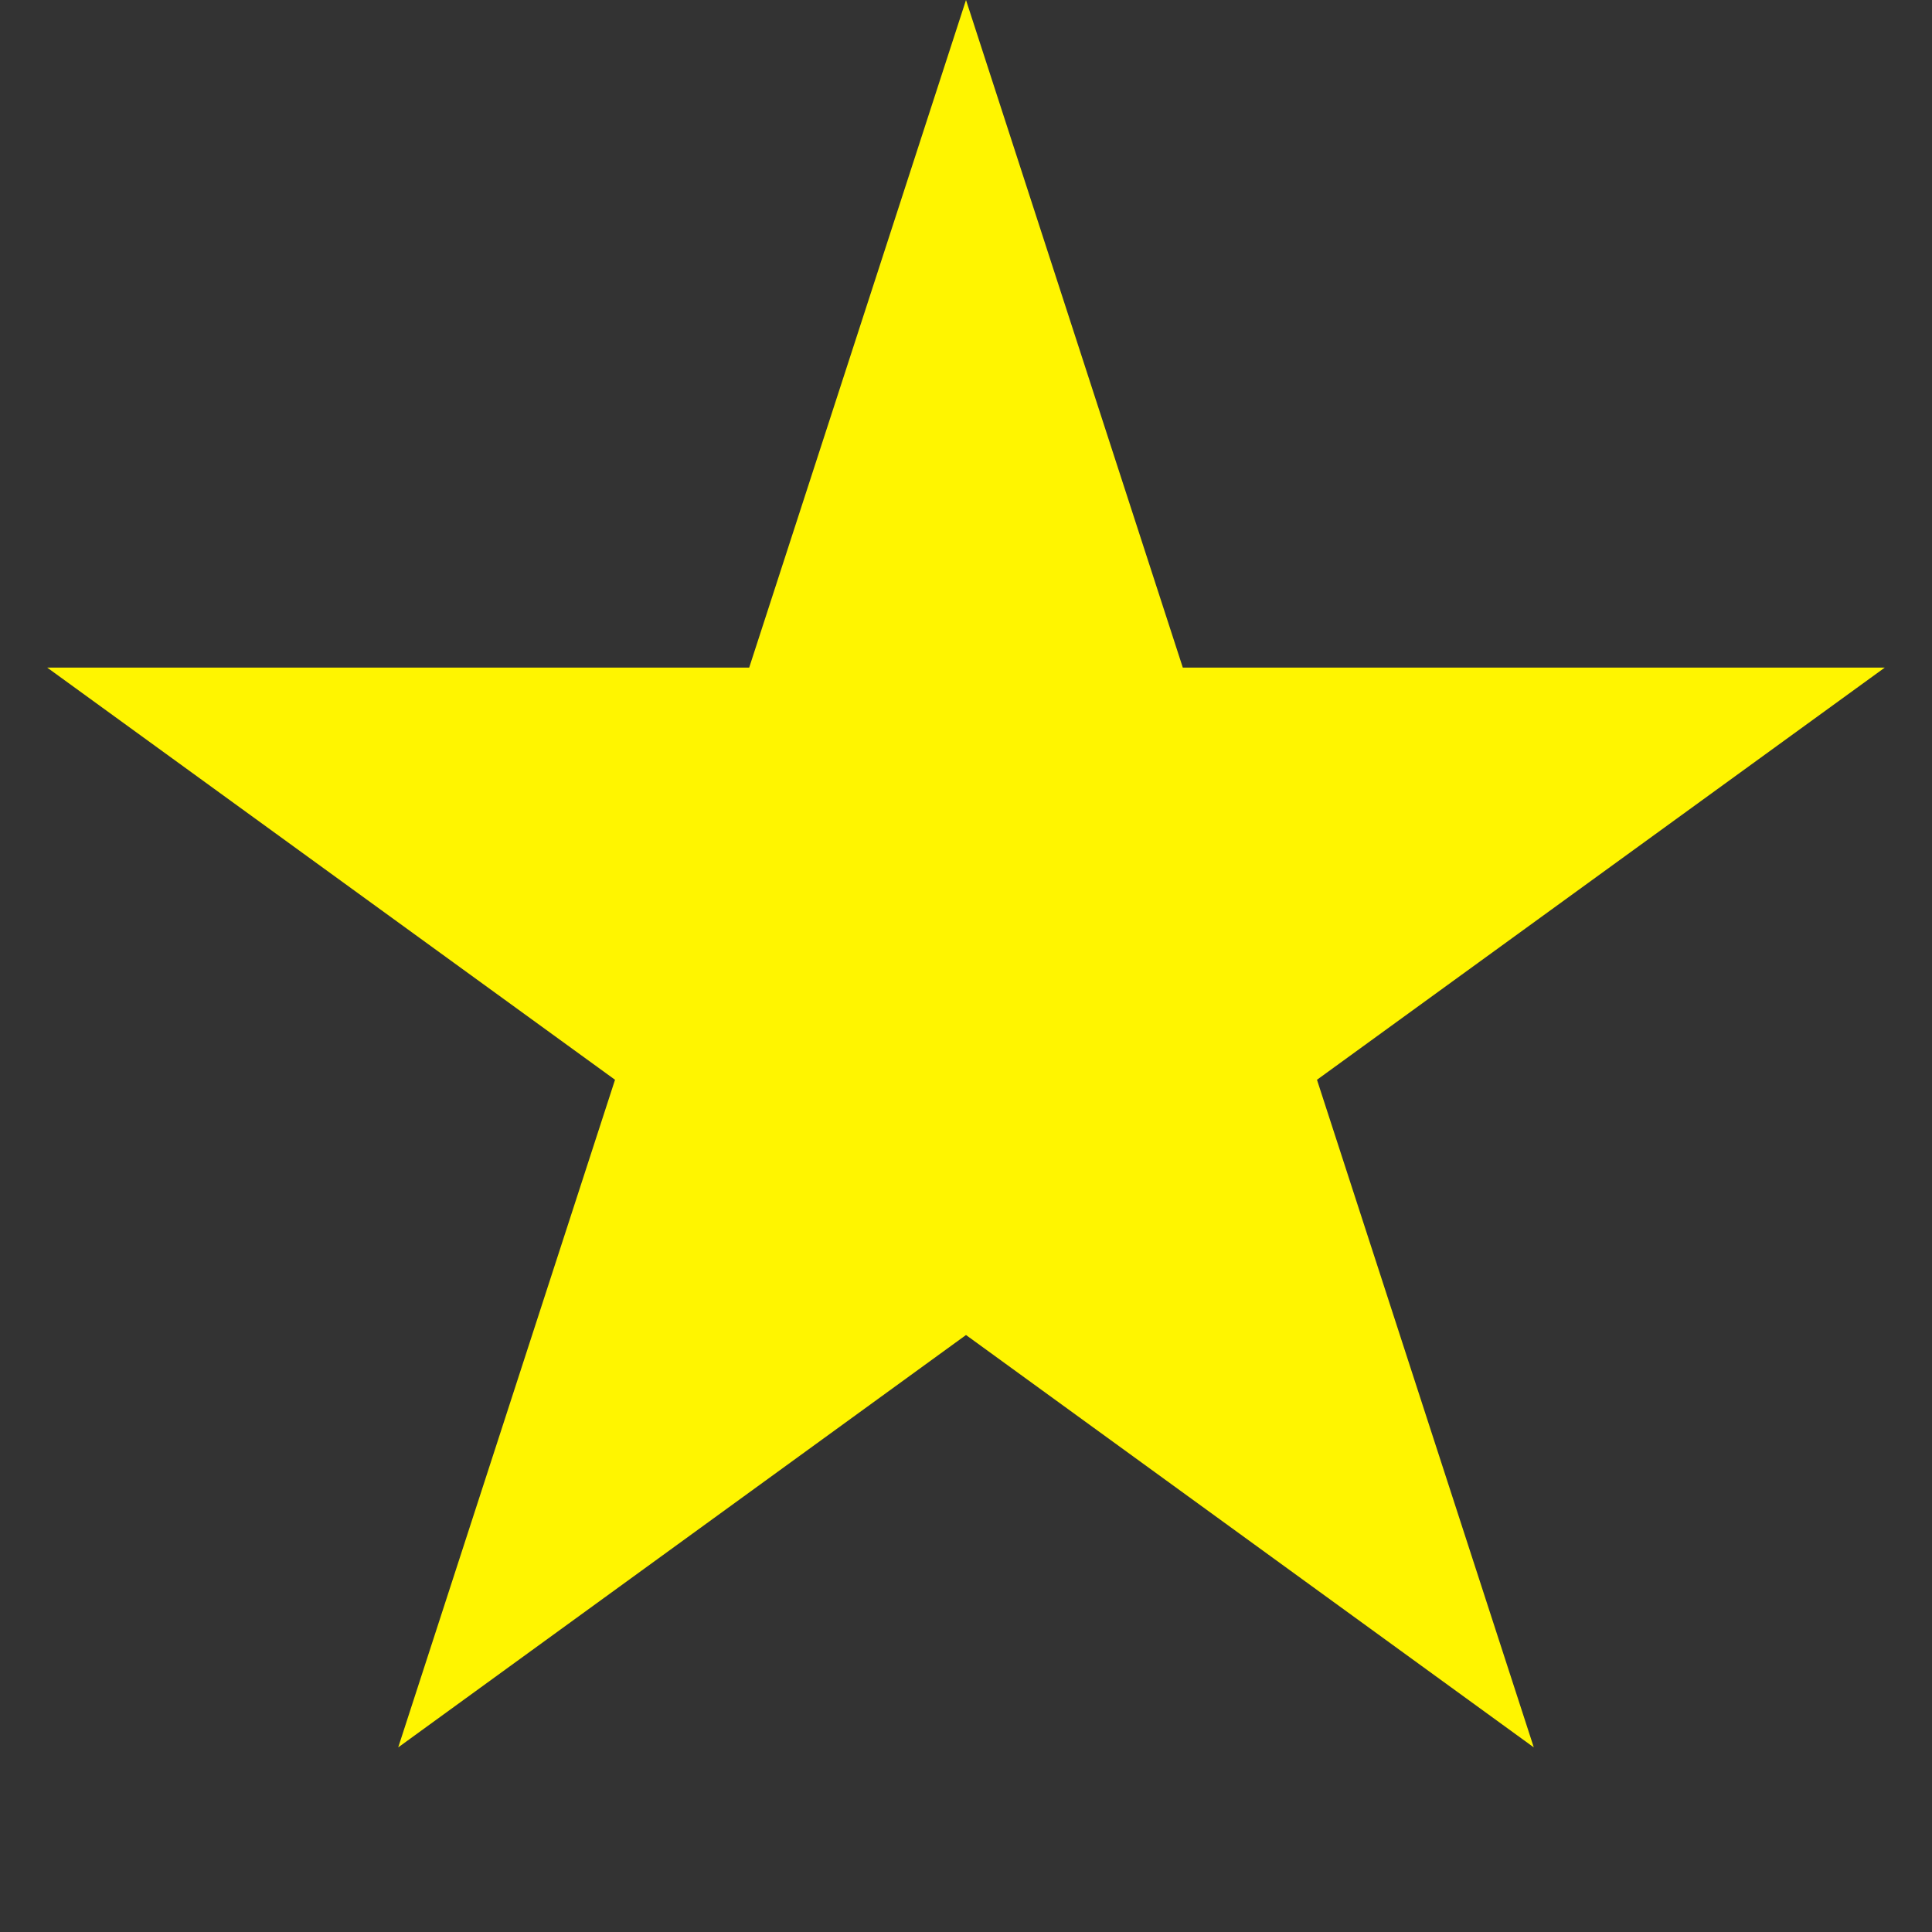 <svg width="9" height="9" fill="none" xmlns="http://www.w3.org/2000/svg"><rect width="100%" height="100%" fill="#333333" stroke="none"/><path d="M4.5 0l1.01 3.11h3.27L6.135 5.03l1.01 3.11L4.5 6.219 1.855 8.14l1.01-3.11L.22 3.11h3.27L4.5 0z" fill="#FFF500"/></svg>